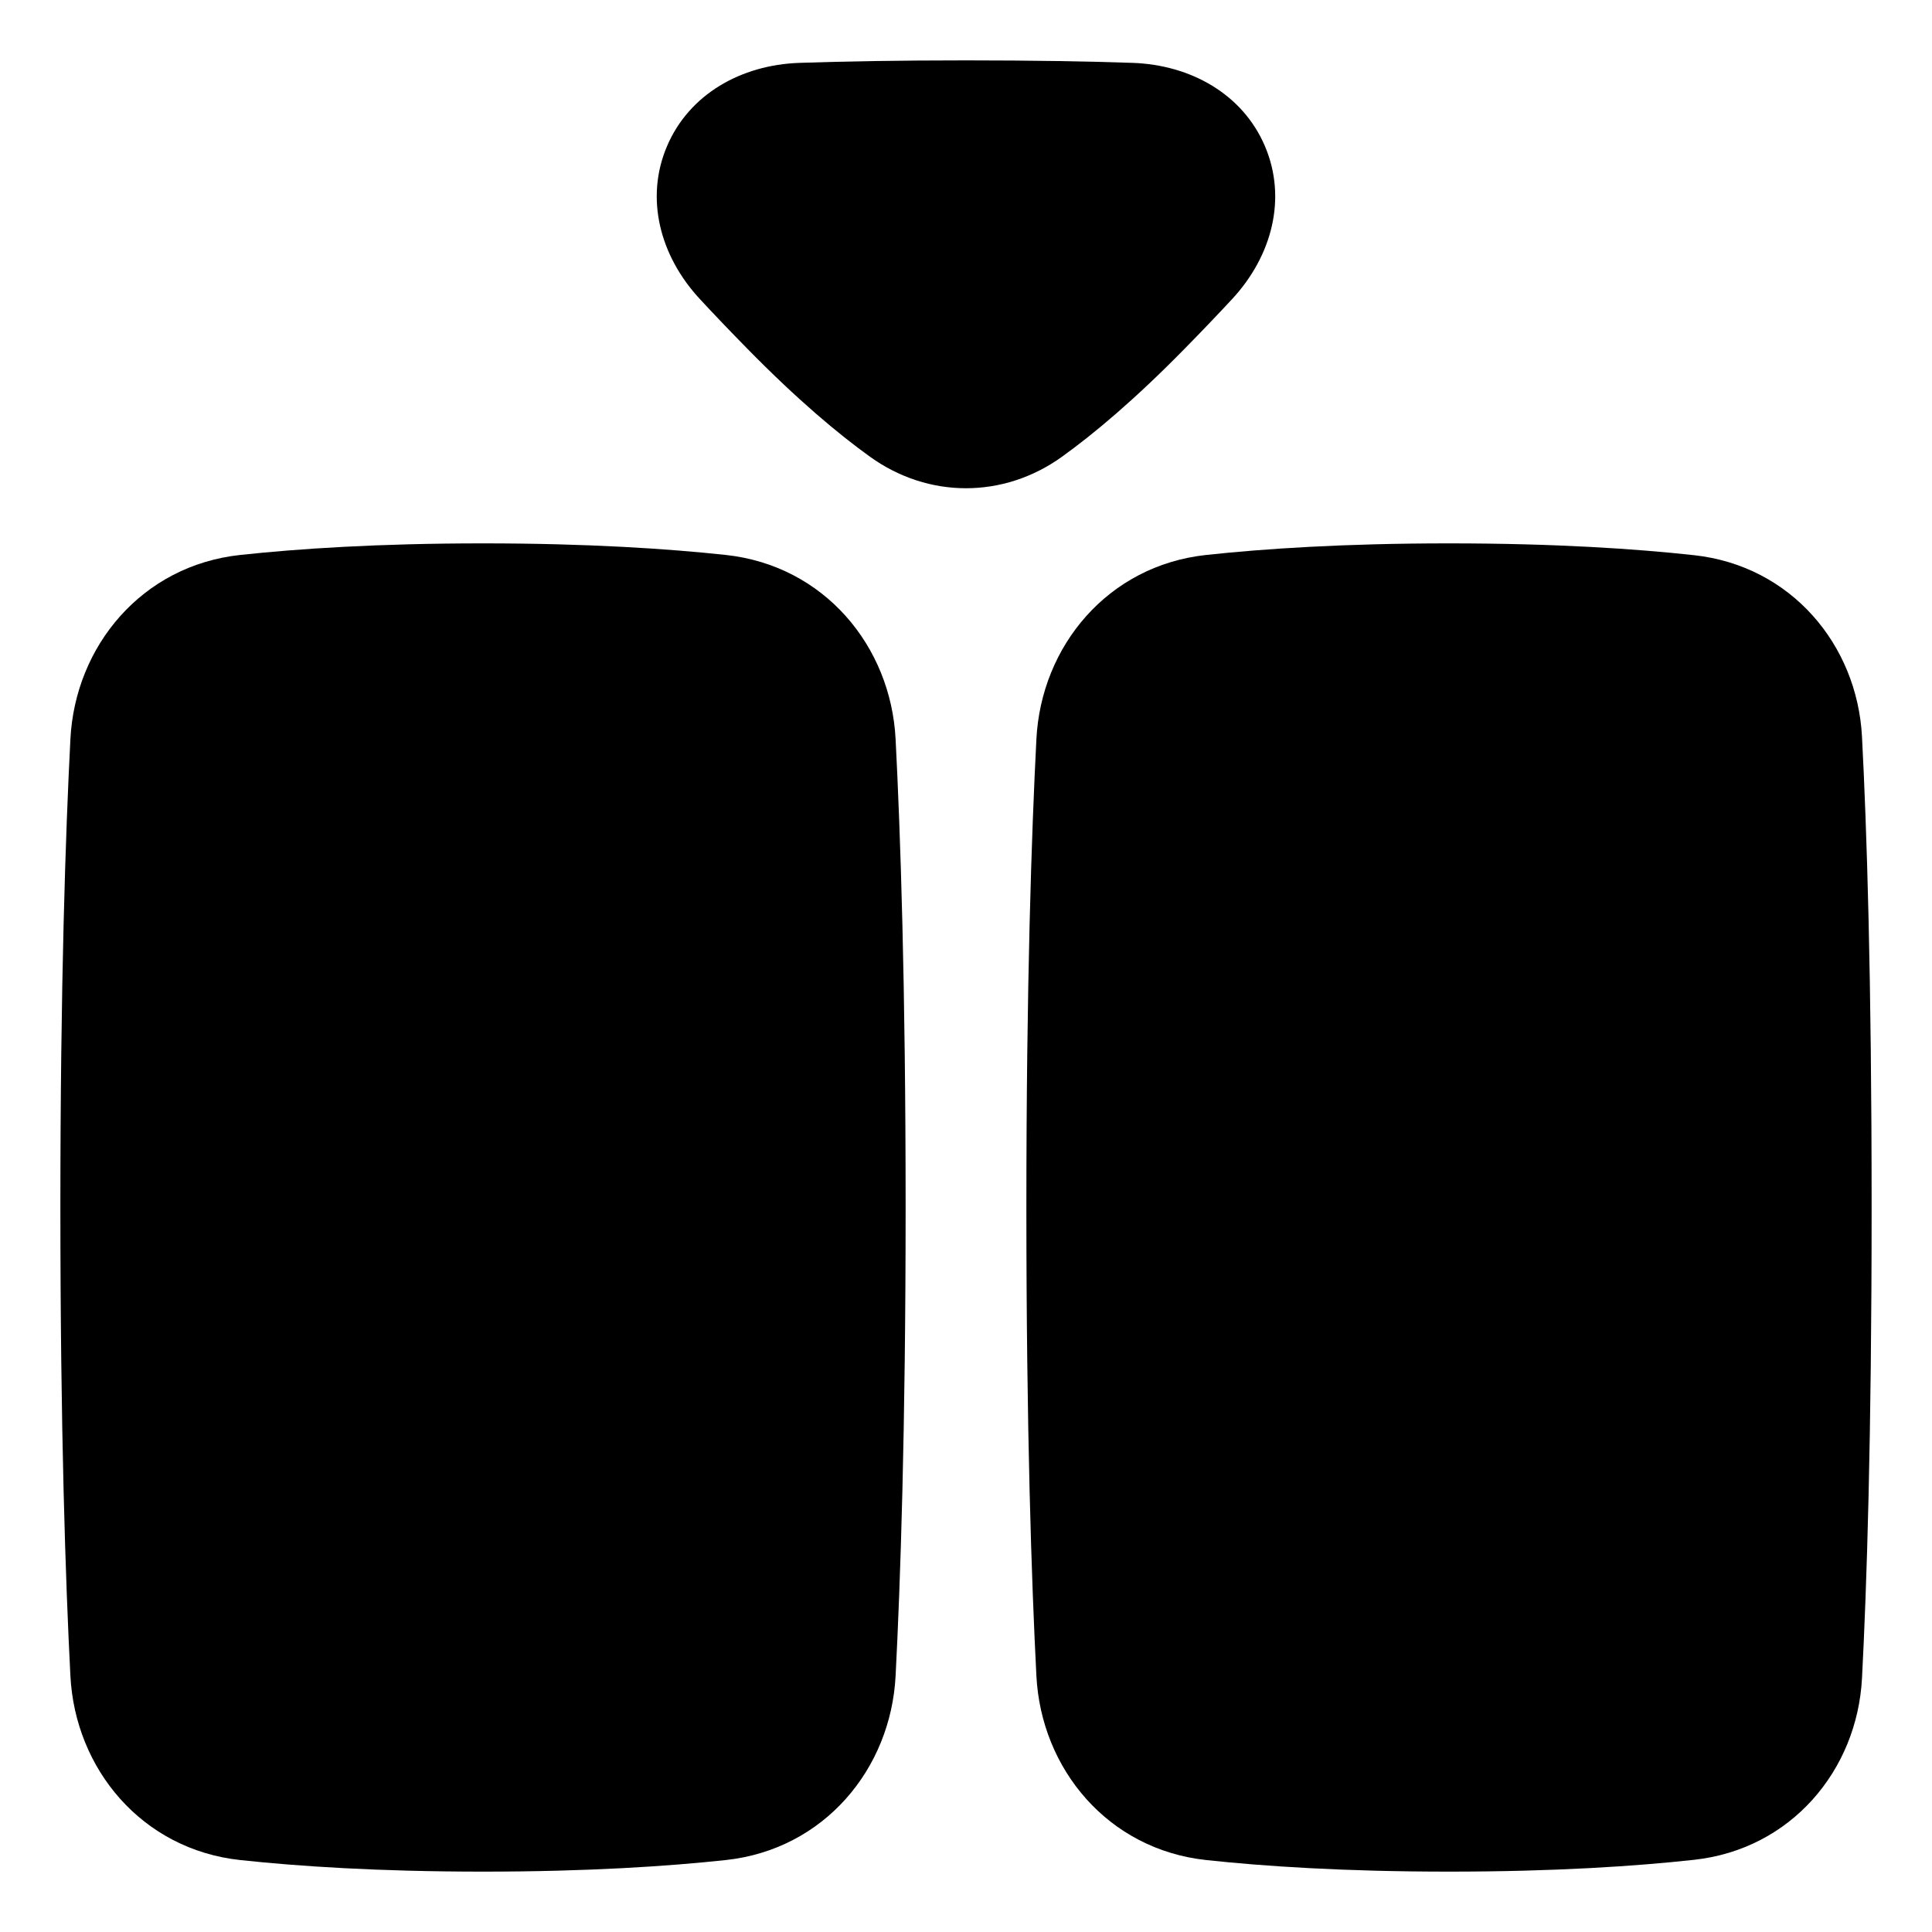 <svg xmlns="http://www.w3.org/2000/svg" fill="none" viewBox="0 0 48 48"><path fill="currentColor" d="M24 1.5C22.309 1.5 20.949 1.525 19.859 1.562C18.41 1.612 17.123 2.343 16.574 3.627C16.02 4.92 16.392 6.357 17.388 7.43C17.736 7.806 18.128 8.216 18.566 8.662C19.815 9.936 20.831 10.784 21.616 11.348C23.065 12.391 24.934 12.391 26.384 11.348C27.169 10.784 28.185 9.936 29.434 8.662C29.872 8.216 30.263 7.806 30.611 7.431C31.607 6.358 31.979 4.921 31.425 3.627C30.876 2.343 29.589 1.612 28.139 1.562C27.05 1.525 25.691 1.5 24 1.5Z"></path><path fill="currentColor" d="M12 13.5C9.39 13.5 7.4 13.633 5.965 13.788C3.525 14.052 1.867 16.051 1.749 18.365C1.63 20.672 1.5 24.471 1.5 30C1.5 35.529 1.63 39.328 1.749 41.635C1.867 43.949 3.525 45.948 5.965 46.212C7.4 46.367 9.39 46.5 12 46.5C14.61 46.5 16.6 46.367 18.035 46.212C20.475 45.948 22.133 43.949 22.251 41.635C22.37 39.328 22.5 35.529 22.5 30C22.5 24.471 22.37 20.672 22.251 18.365C22.133 16.051 20.475 14.052 18.035 13.788C16.6 13.633 14.61 13.5 12 13.5Z"></path><path fill="currentColor" d="M36 13.5C33.39 13.5 31.4 13.633 29.965 13.788C27.525 14.052 25.867 16.051 25.749 18.365C25.63 20.672 25.5 24.471 25.5 30C25.5 35.529 25.63 39.328 25.749 41.635C25.867 43.949 27.525 45.948 29.965 46.212C31.4 46.367 33.39 46.5 36 46.5C38.646 46.5 40.654 46.364 42.093 46.206C44.495 45.942 46.141 43.986 46.261 41.693C46.377 39.473 46.5 35.758 46.5 30C46.5 24.242 46.377 20.527 46.261 18.307C46.141 16.015 44.495 14.058 42.093 13.794C40.654 13.636 38.646 13.5 36 13.5Z"></path></svg>